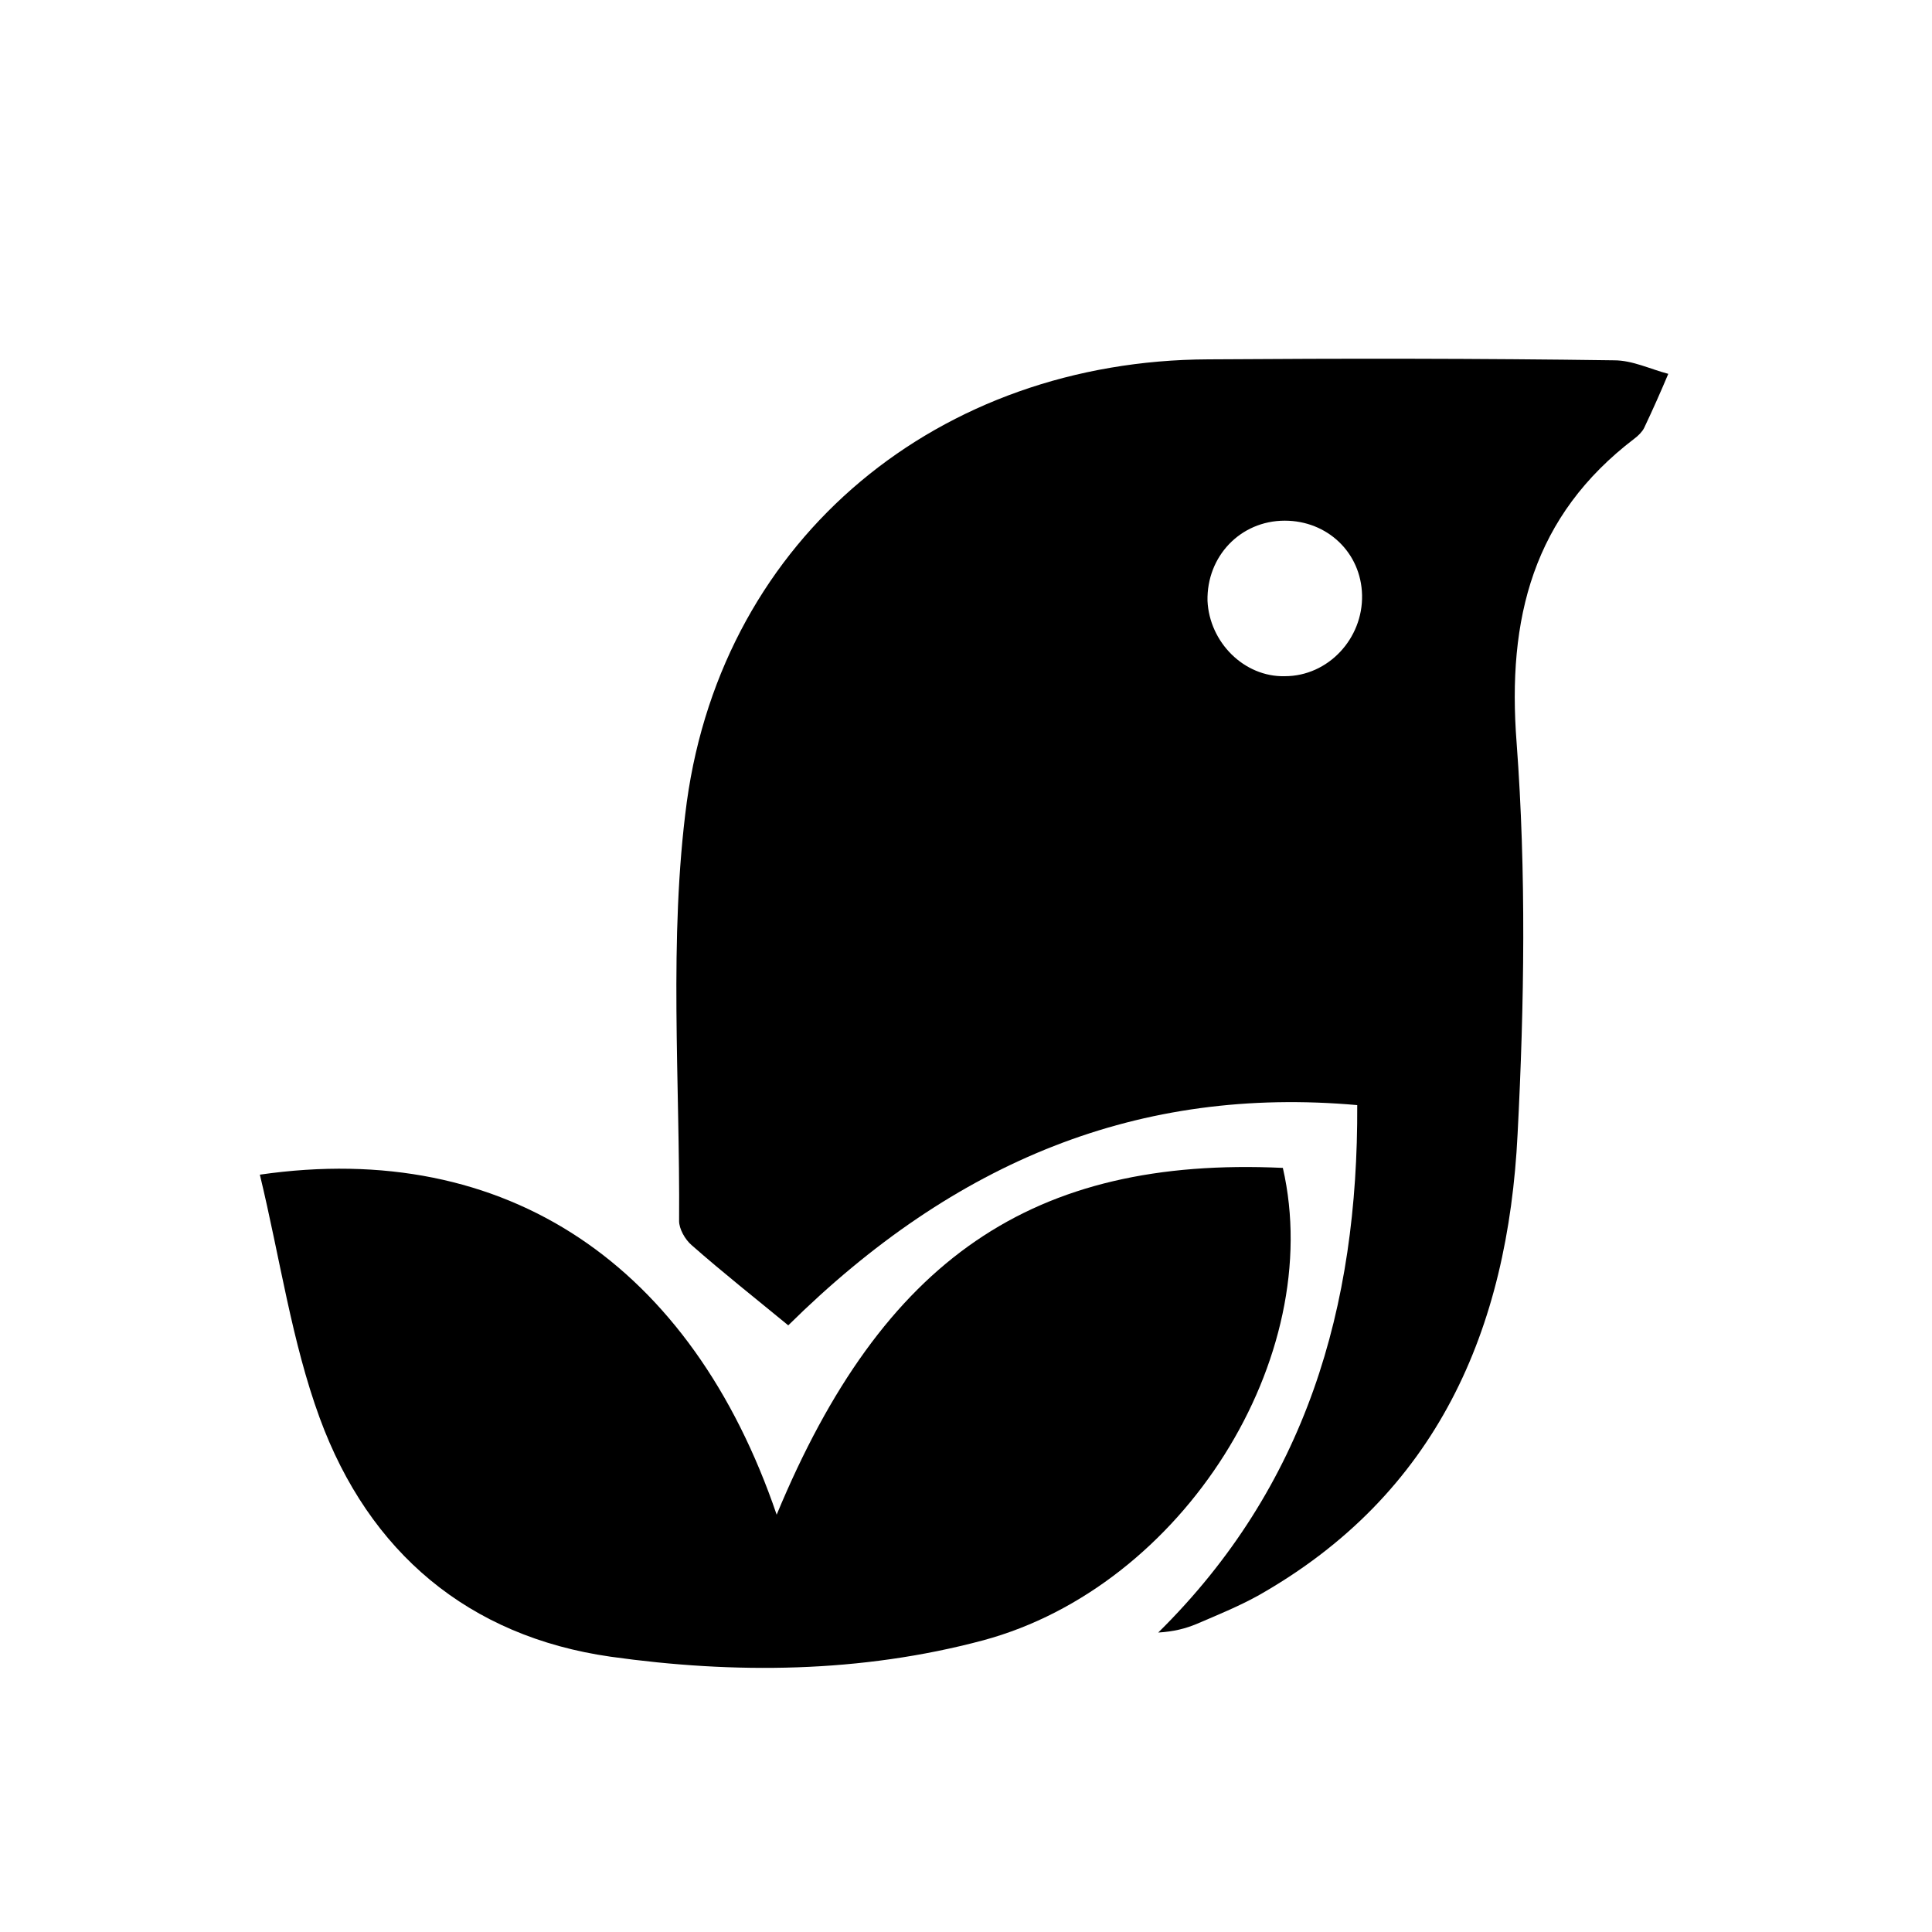 <?xml version="1.0" encoding="utf-8"?>
<!-- Generator: Adobe Illustrator 17.1.0, SVG Export Plug-In . SVG Version: 6.00 Build 0)  -->
<!DOCTYPE svg PUBLIC "-//W3C//DTD SVG 1.1//EN" "http://www.w3.org/Graphics/SVG/1.1/DTD/svg11.dtd">
<svg version="1.1" id="图层_1" xmlns="http://www.w3.org/2000/svg" xmlns:xlink="http://www.w3.org/1999/xlink" x="0px" y="0px"
	 viewBox="0 0 200 200" style="enable-background:new 0 0 200 200;" xml:space="preserve">
<path d="M140.5,114.4c-22.5-2-41.6,5.7-58.9,22.8c-3.4-2.8-6.7-5.4-10-8.3c-0.7-0.6-1.3-1.7-1.3-2.5c0.1-14.5-1.1-29.2,0.8-43.4
	c3.8-27.5,26.2-45.7,54-45.8c14-0.1,28-0.1,42,0.1c1.9,0,3.7,0.9,5.6,1.4c-0.8,1.9-1.6,3.7-2.5,5.6c-0.2,0.4-0.6,0.8-1,1.1
	c-10.5,8-13.2,18.6-12.2,31.5c1,13.4,0.8,27,0.1,40.5c-1,20.2-8.3,37.3-26.9,47.8c-2,1.1-4.2,2-6.3,2.9c-1.2,0.5-2.4,0.8-4,0.9
	C135.2,153.9,140.6,135.3,140.5,114.4z M141,61.6c-0.1-4.4-3.6-7.7-8-7.7c-4.6,0-8.1,3.7-8,8.3c0.2,4.3,3.8,7.9,8,7.8
	C137.5,70,141.1,66.1,141,61.6z"/>
<path d="M26.9,121.6c25.6-3.7,44.7,9.4,53.5,35.2c11-26.5,26.5-37.1,52.4-35.9c4.5,19.6-10.3,43.3-31,48.9
	c-12.7,3.4-25.8,3.5-38.6,1.7c-14.7-2.1-25-10.8-30.1-24.7C30.2,138.9,29,130.3,26.9,121.6z"/>
</svg>
